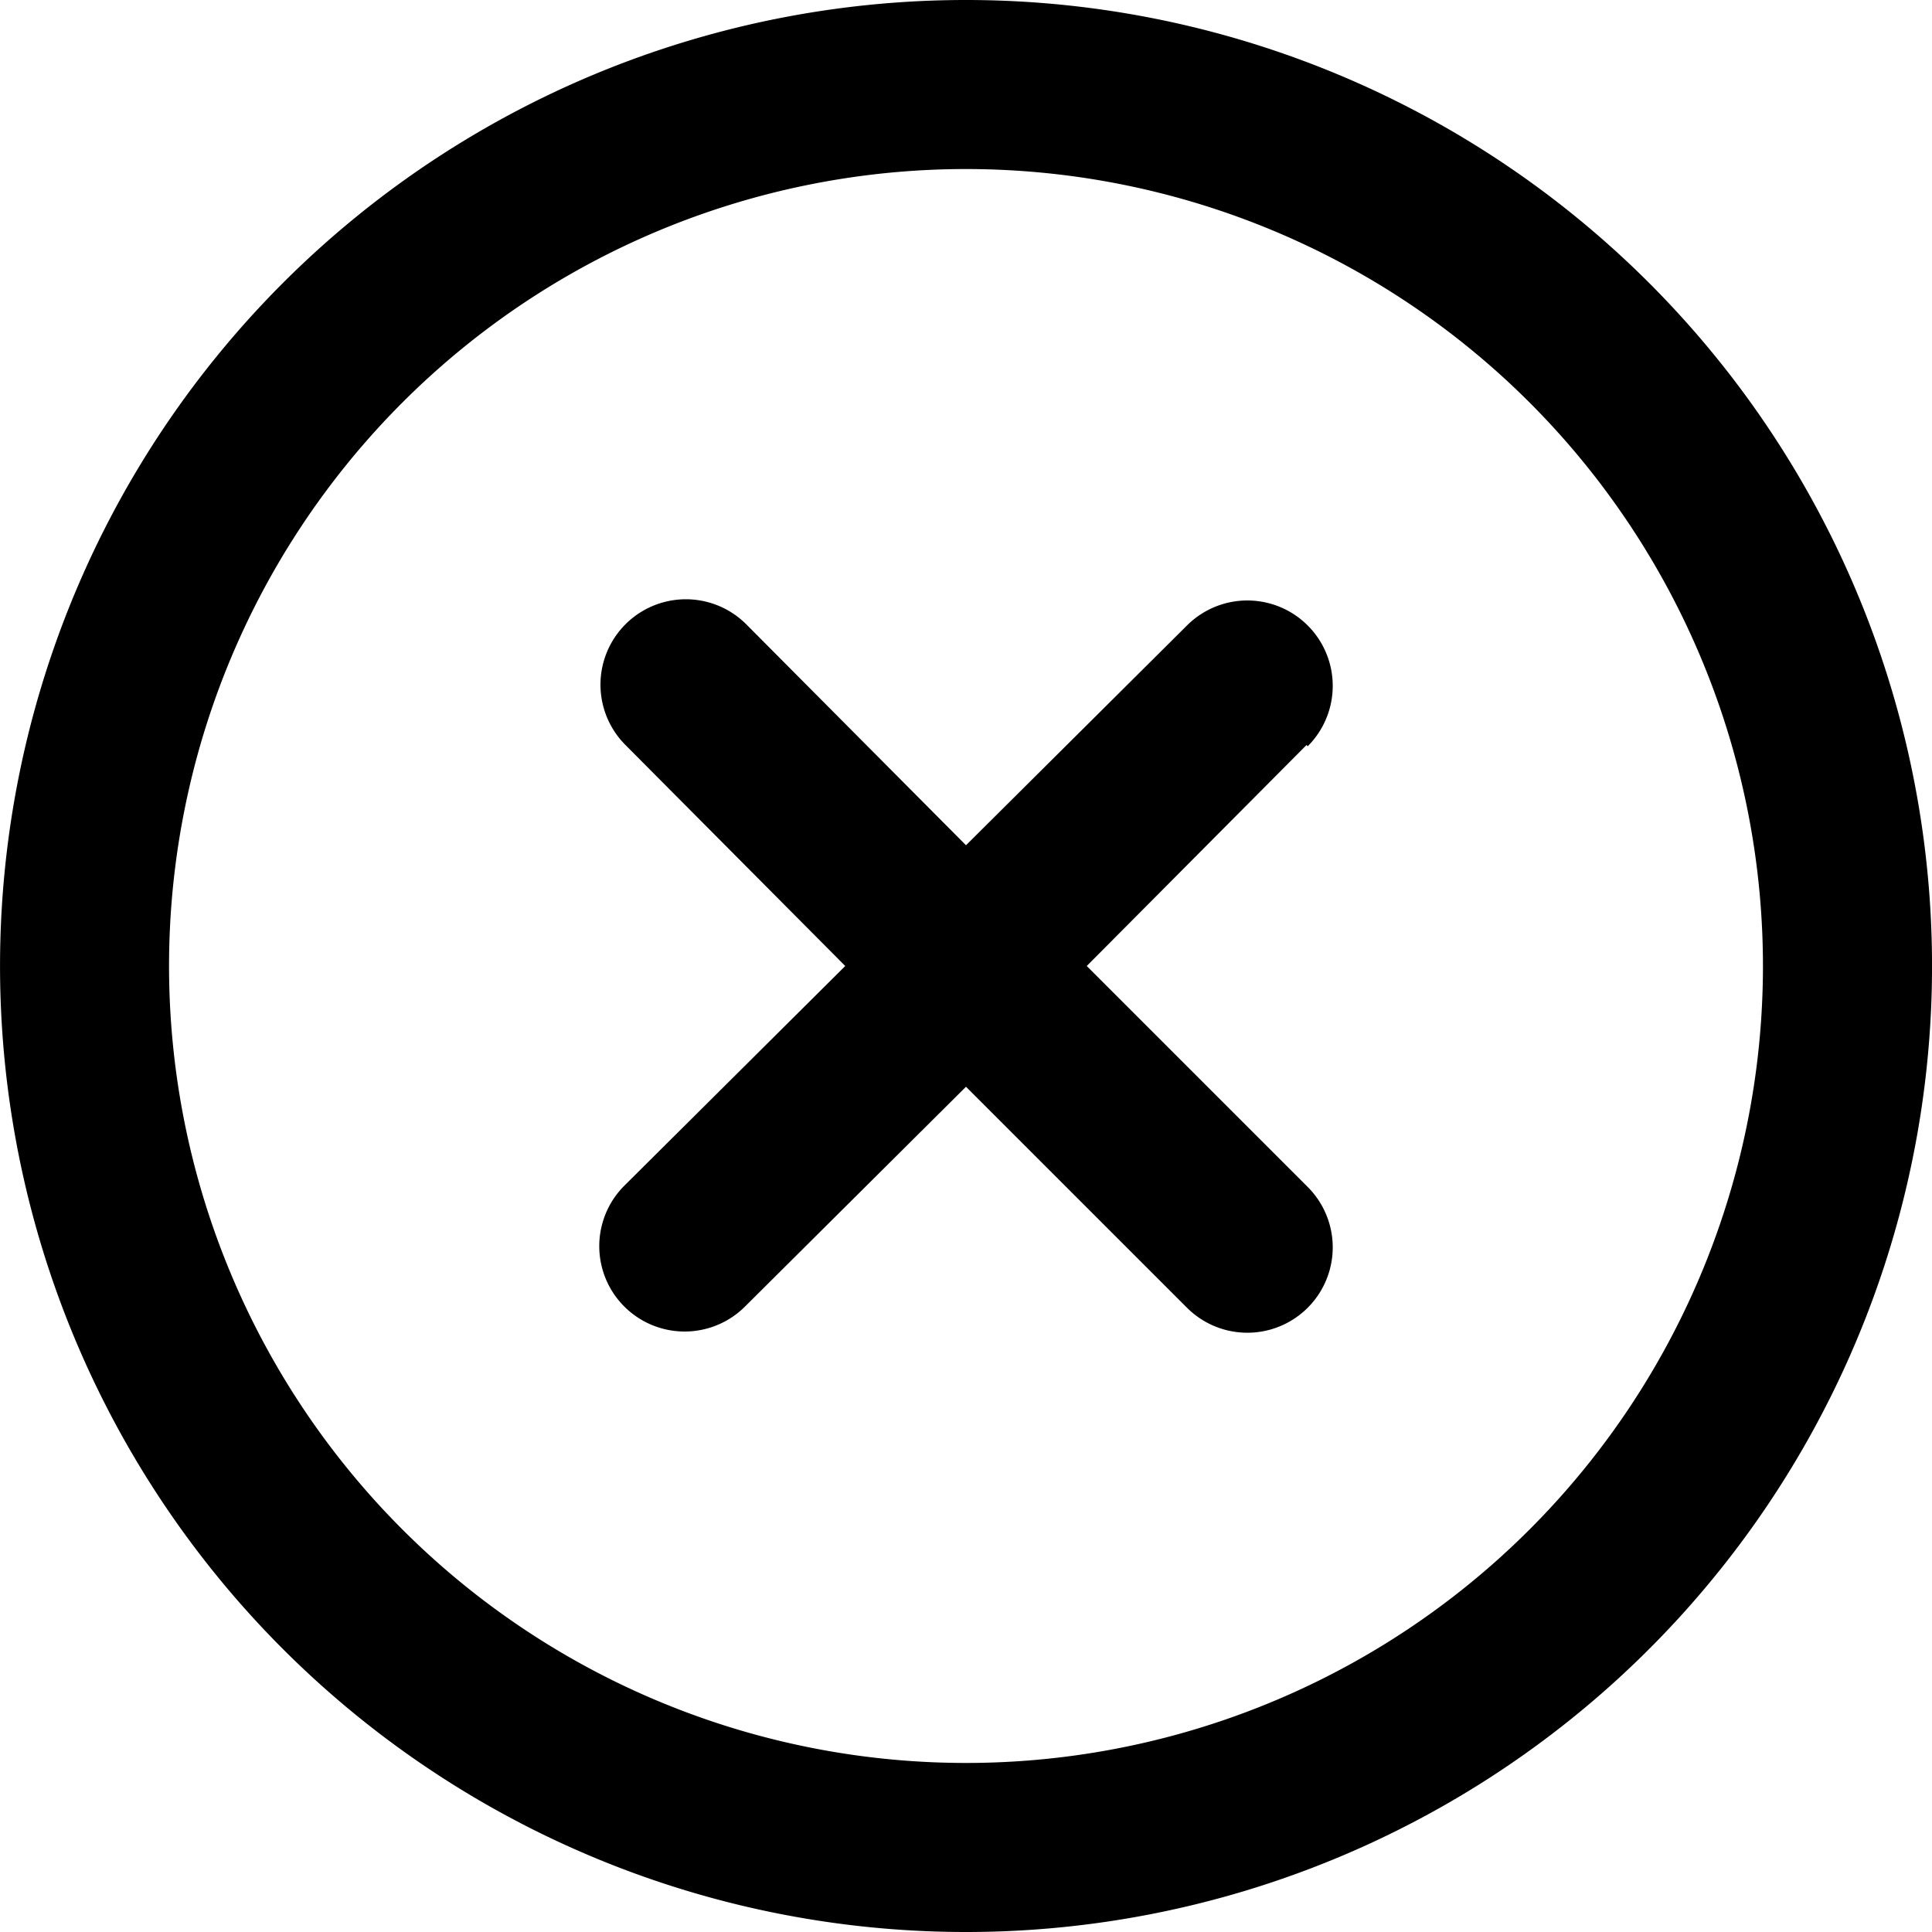 <svg viewBox="0 0 16 16"><path d="M8 0a8 8 0 1 0 5.657 2.343A8 8 0 0 0 8 0zm0 14.6A6.6 6.6 0 1 1 14.6 8 6.6 6.6 0 0 1 8 14.6zm2.82-8.43L9 8l1.83 1.83a.707.707 0 0 1-1 1L8 9l-1.83 1.82a.707.707 0 0 1-1-1L7 8 5.18 6.17a.707.707 0 0 1 1-1L8 7l1.83-1.82a.707.707 0 0 1 1 1z" fill="currentColor"/></svg>